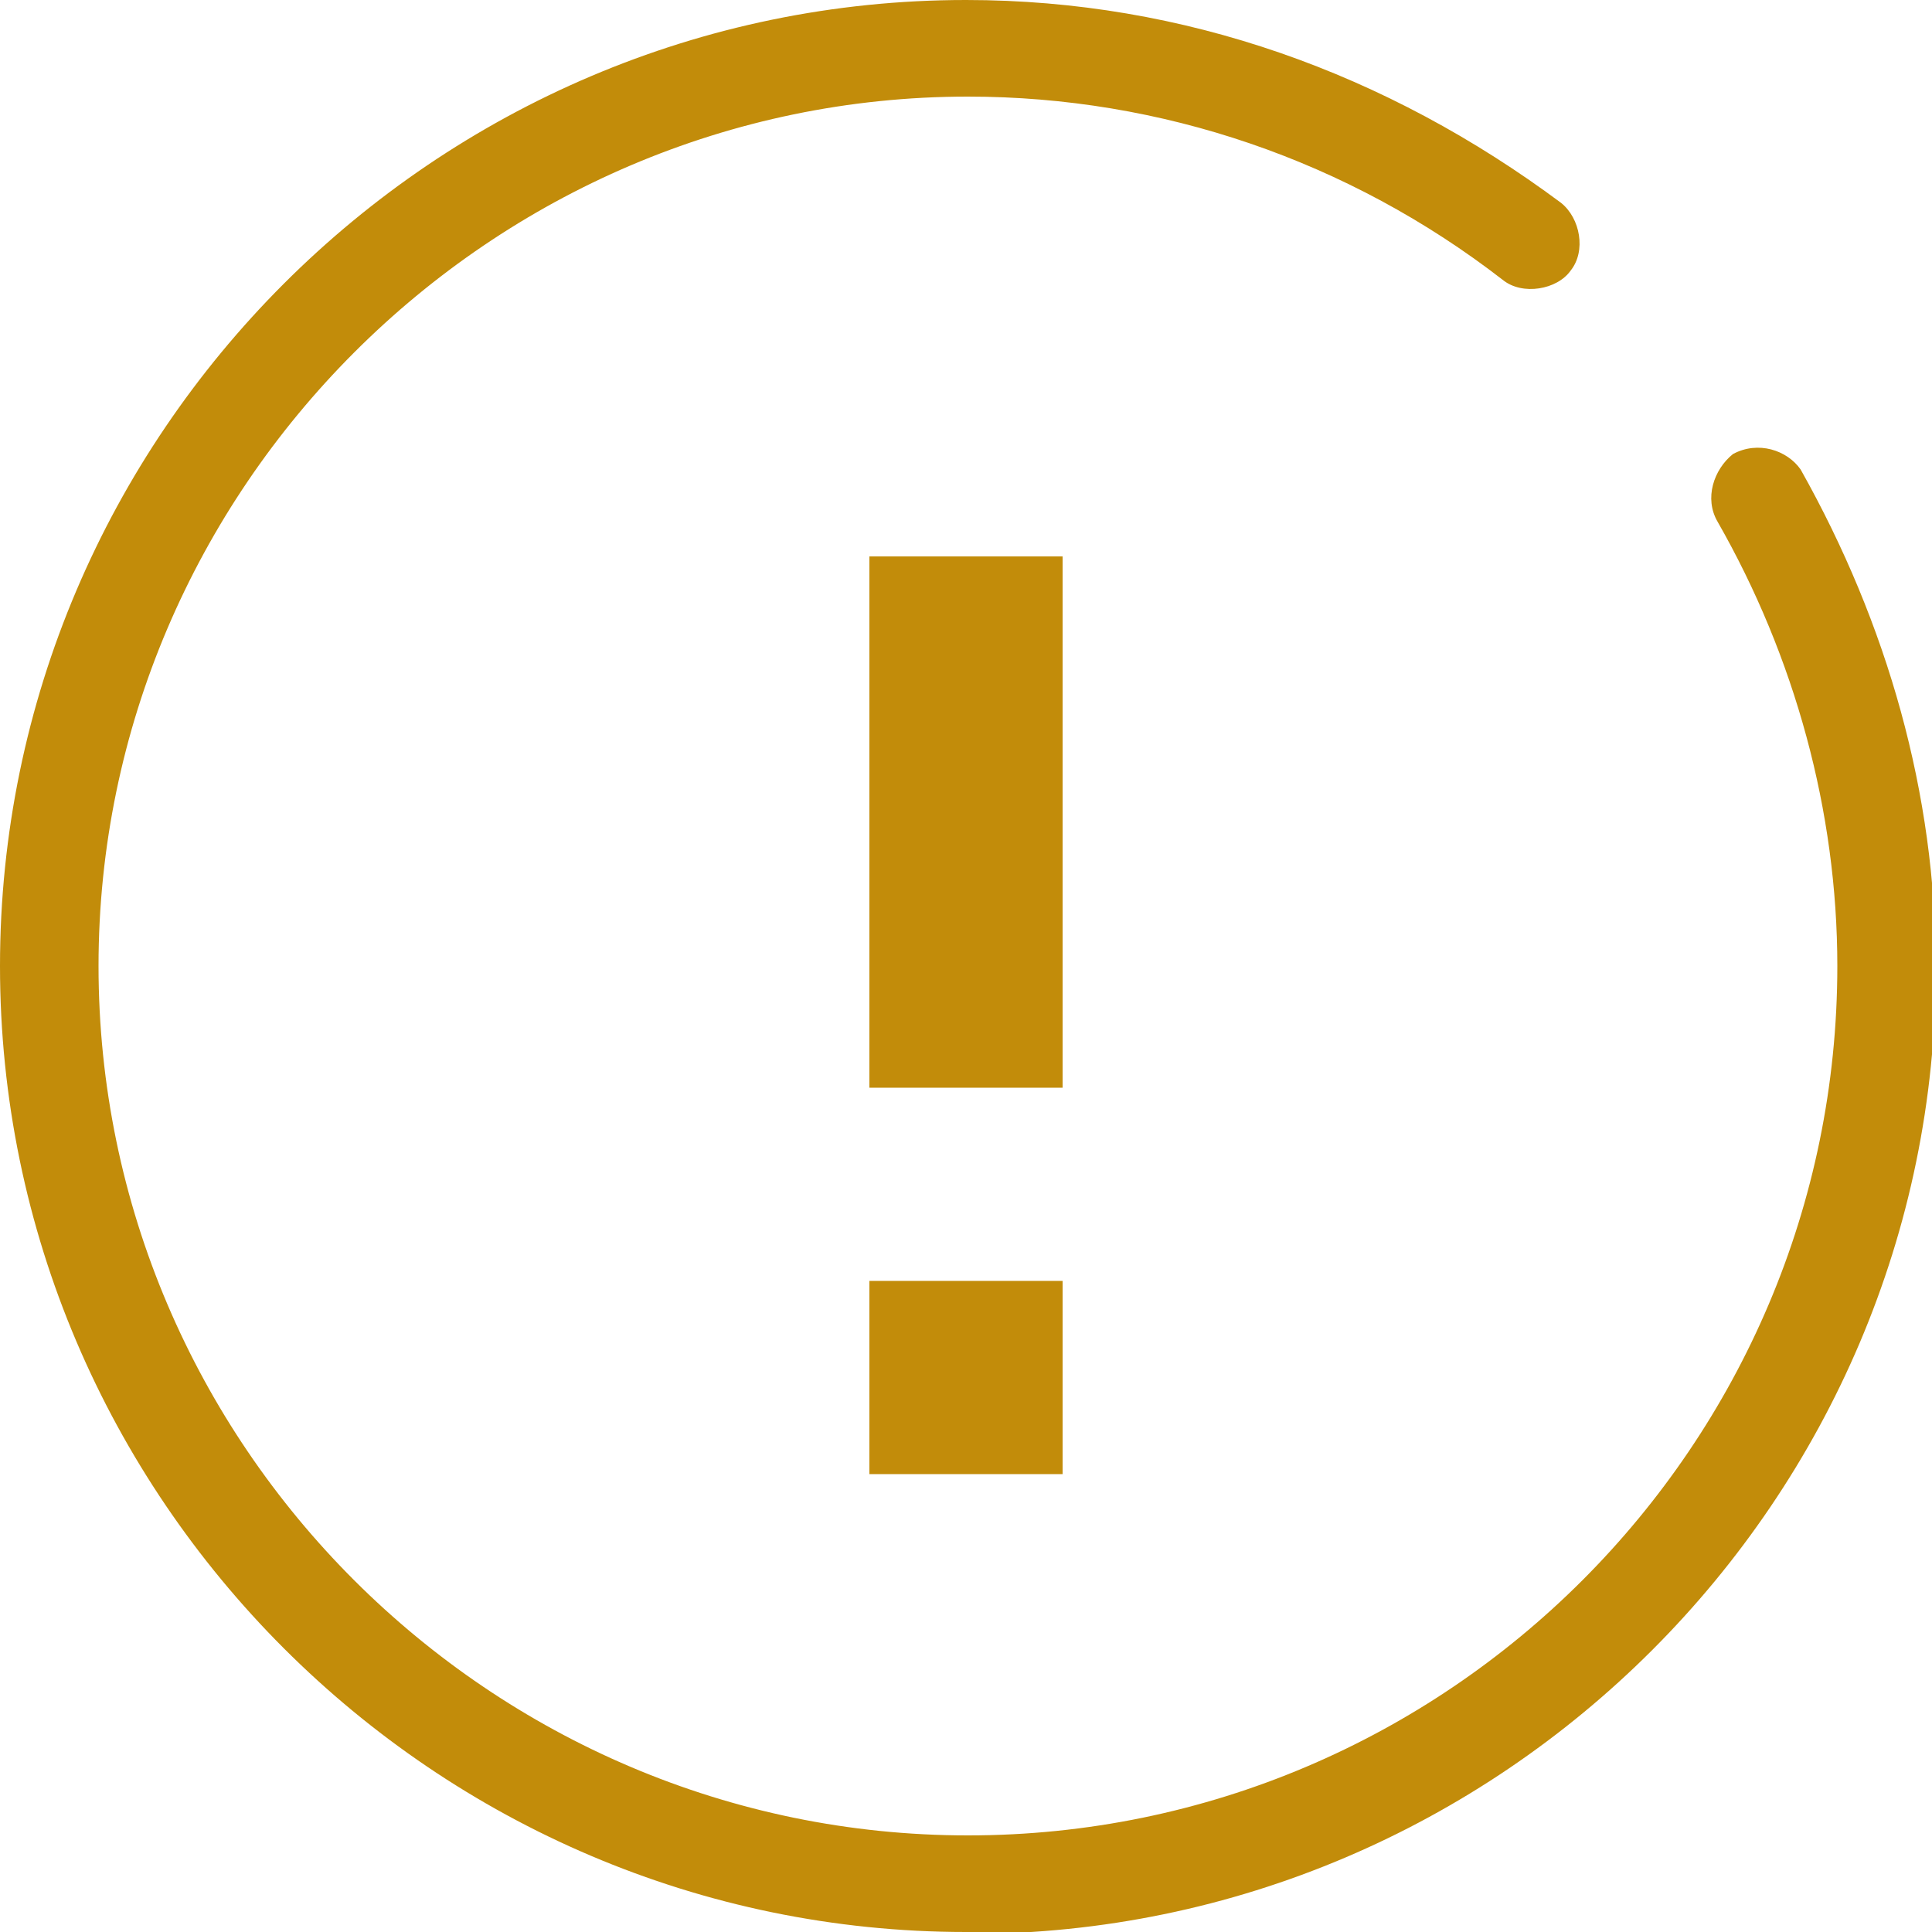 <svg xmlns="http://www.w3.org/2000/svg" width="100" height="100" viewBox="0 0 100 100" stroke-linejoin="round"><style>.a{fill:#c28c0a;}</style><path d="M50 100c-27.5 0-50-22.5-50-50 0-27.5 22.5-50 50-50 11.3 0 21.8 3.8 30.8 10.5 1 0.8 1.3 2.5 0.5 3.5 -0.7 1-2.5 1.3-3.5 0.5 -8-6.2-17.7-9.5-27.7-9.5 -24.7 0-45 20.3-45 45 0 24.8 20.3 45 45 45 24.8 0 45-20.2 45-45 0-8-2.2-16-6.2-23 -0.7-1.2-0.2-2.7 0.8-3.5 1.3-0.7 2.8-0.2 3.5 0.8 4.5 8 7 16.8 7 25.8 0 27.5-22.5 50-50 50Z" class="a"/><rect x="45" y="28.8" width="10" height="27.5" class="a"/><rect x="45" y="66.3" width="10" height="10" class="a"/></svg>